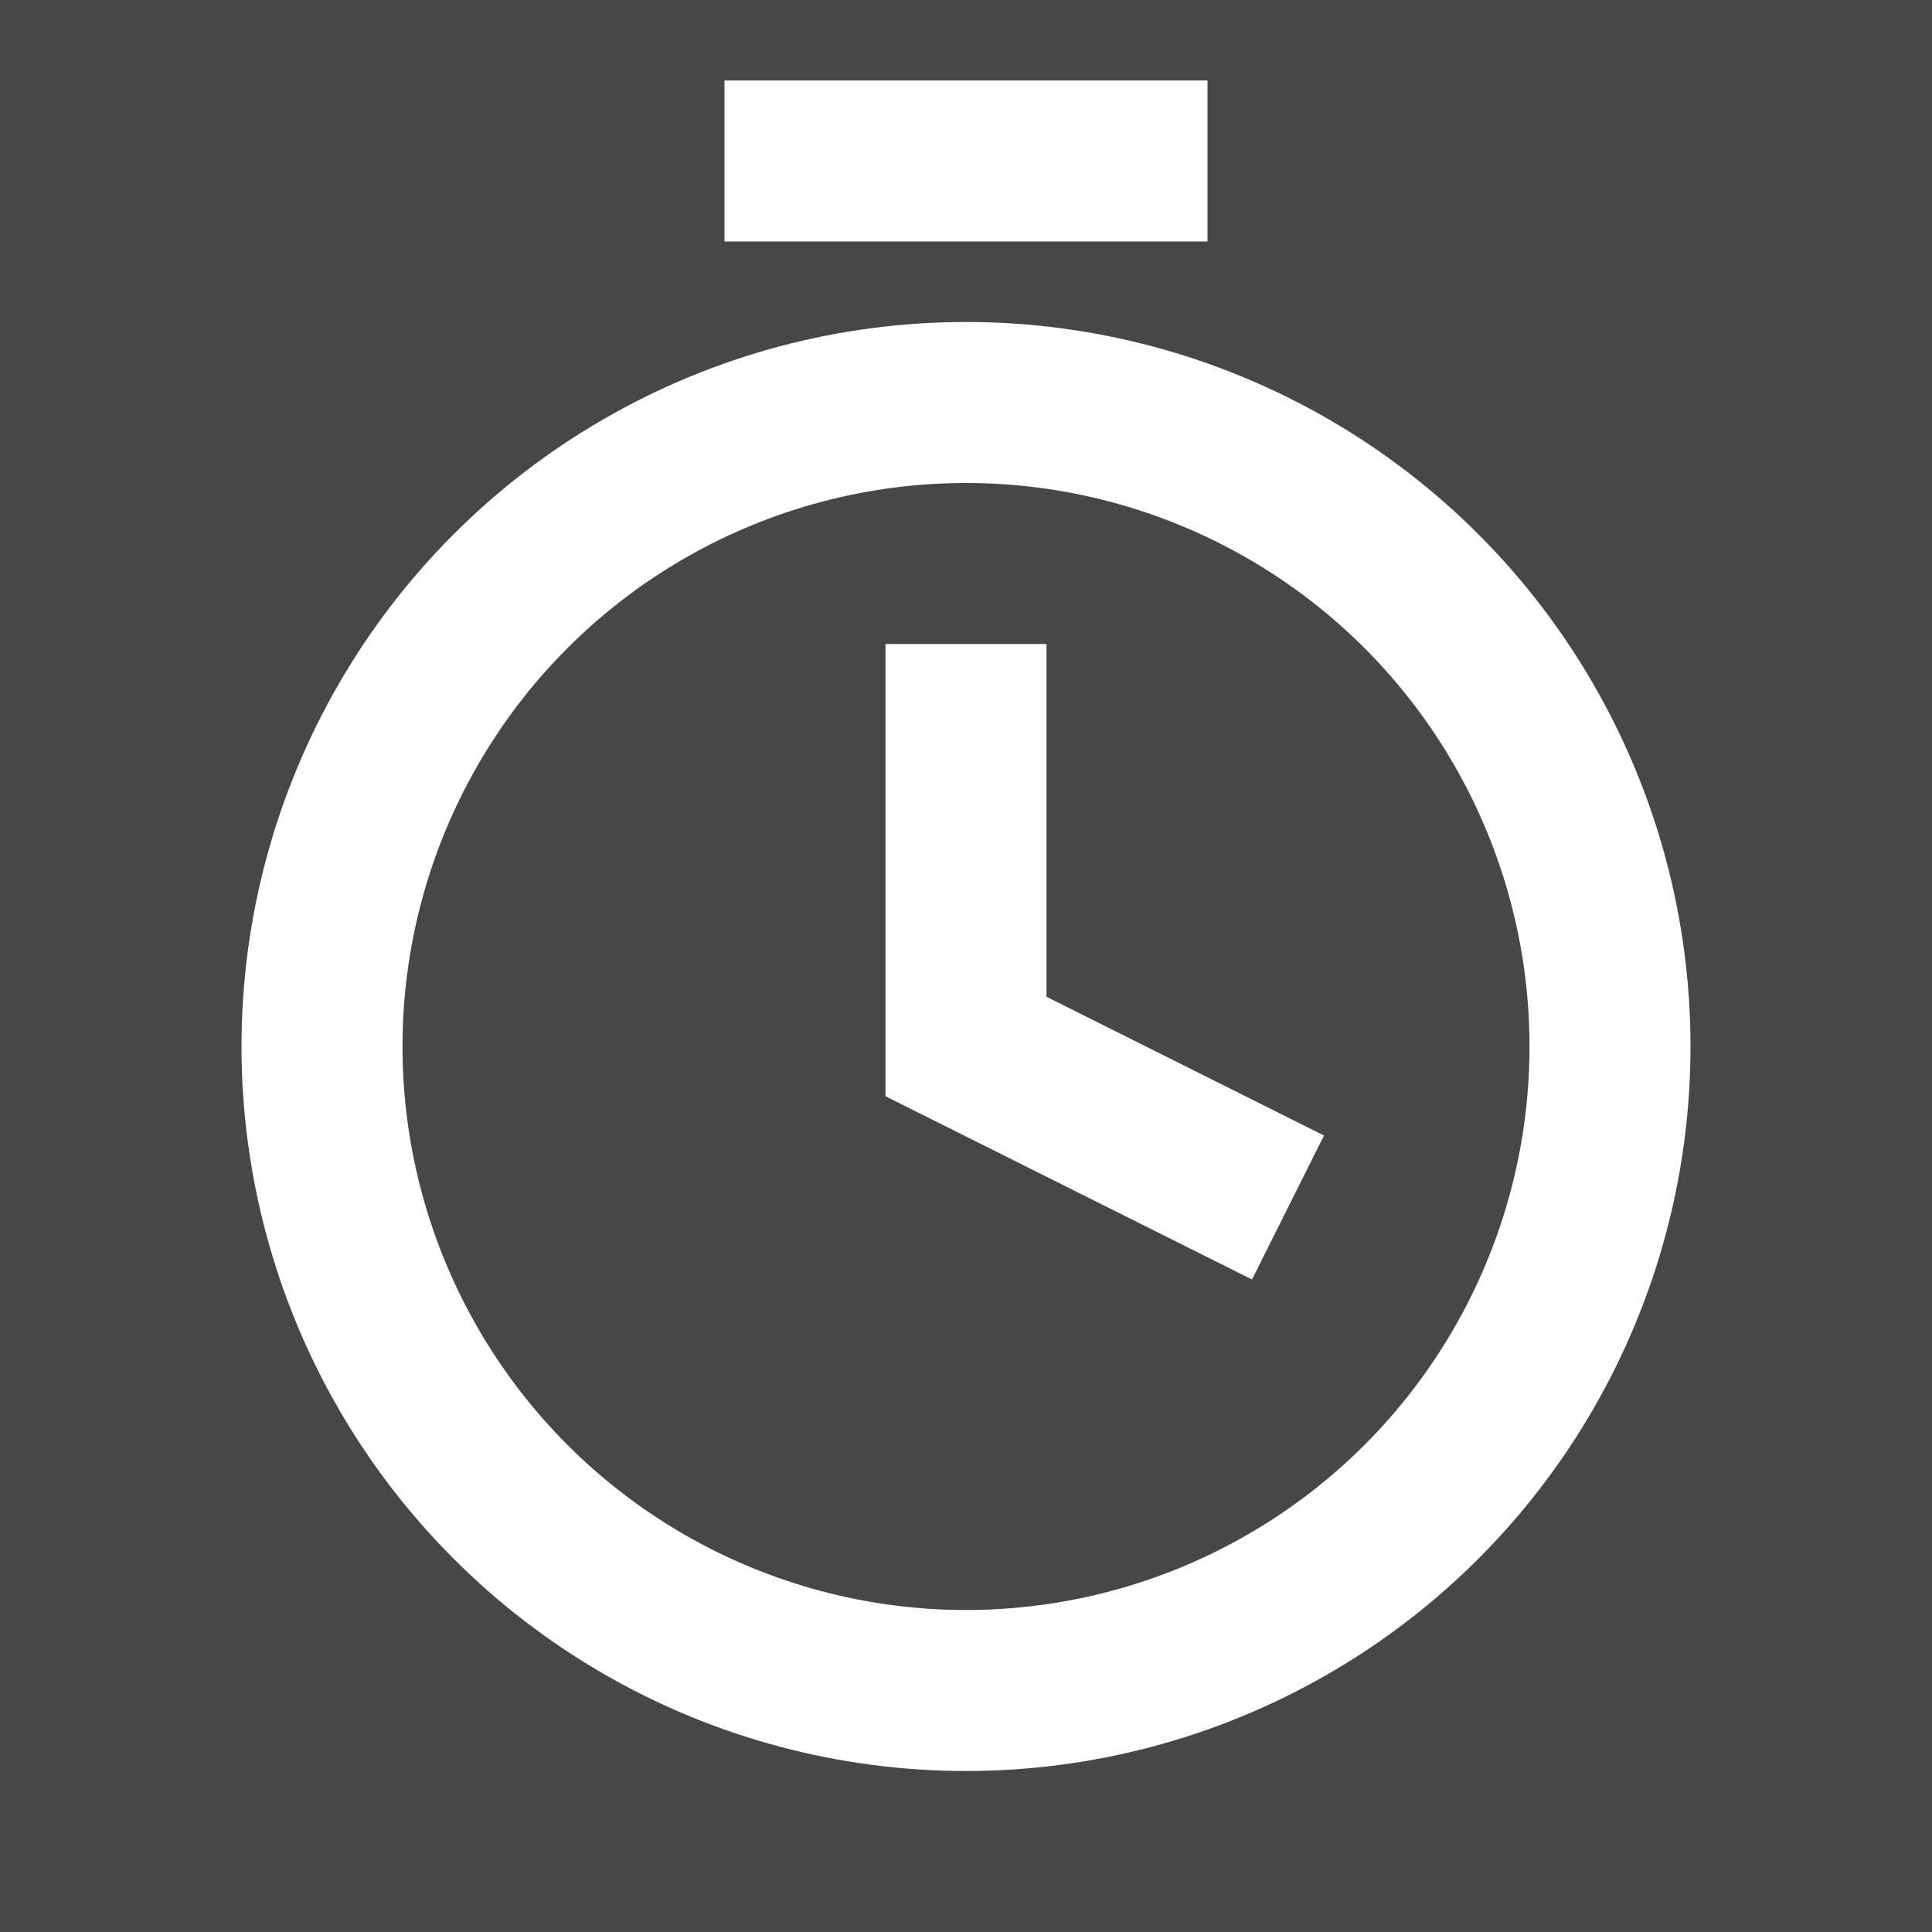 <svg xmlns="http://www.w3.org/2000/svg" width="24" height="24" fill="white" opacity=".9" viewBox="0 0 24 24"><rect x="0" y="0" width="24" height="24" fill="#333333" stroke="none"/><path d="M15 1H9v2h6V1z"/><path d="M12 8v5l4 2" stroke="white" stroke-width="2" fill="none"/><circle cx="12" cy="13" r="8" stroke="white" stroke-width="2" fill="none"/></svg>